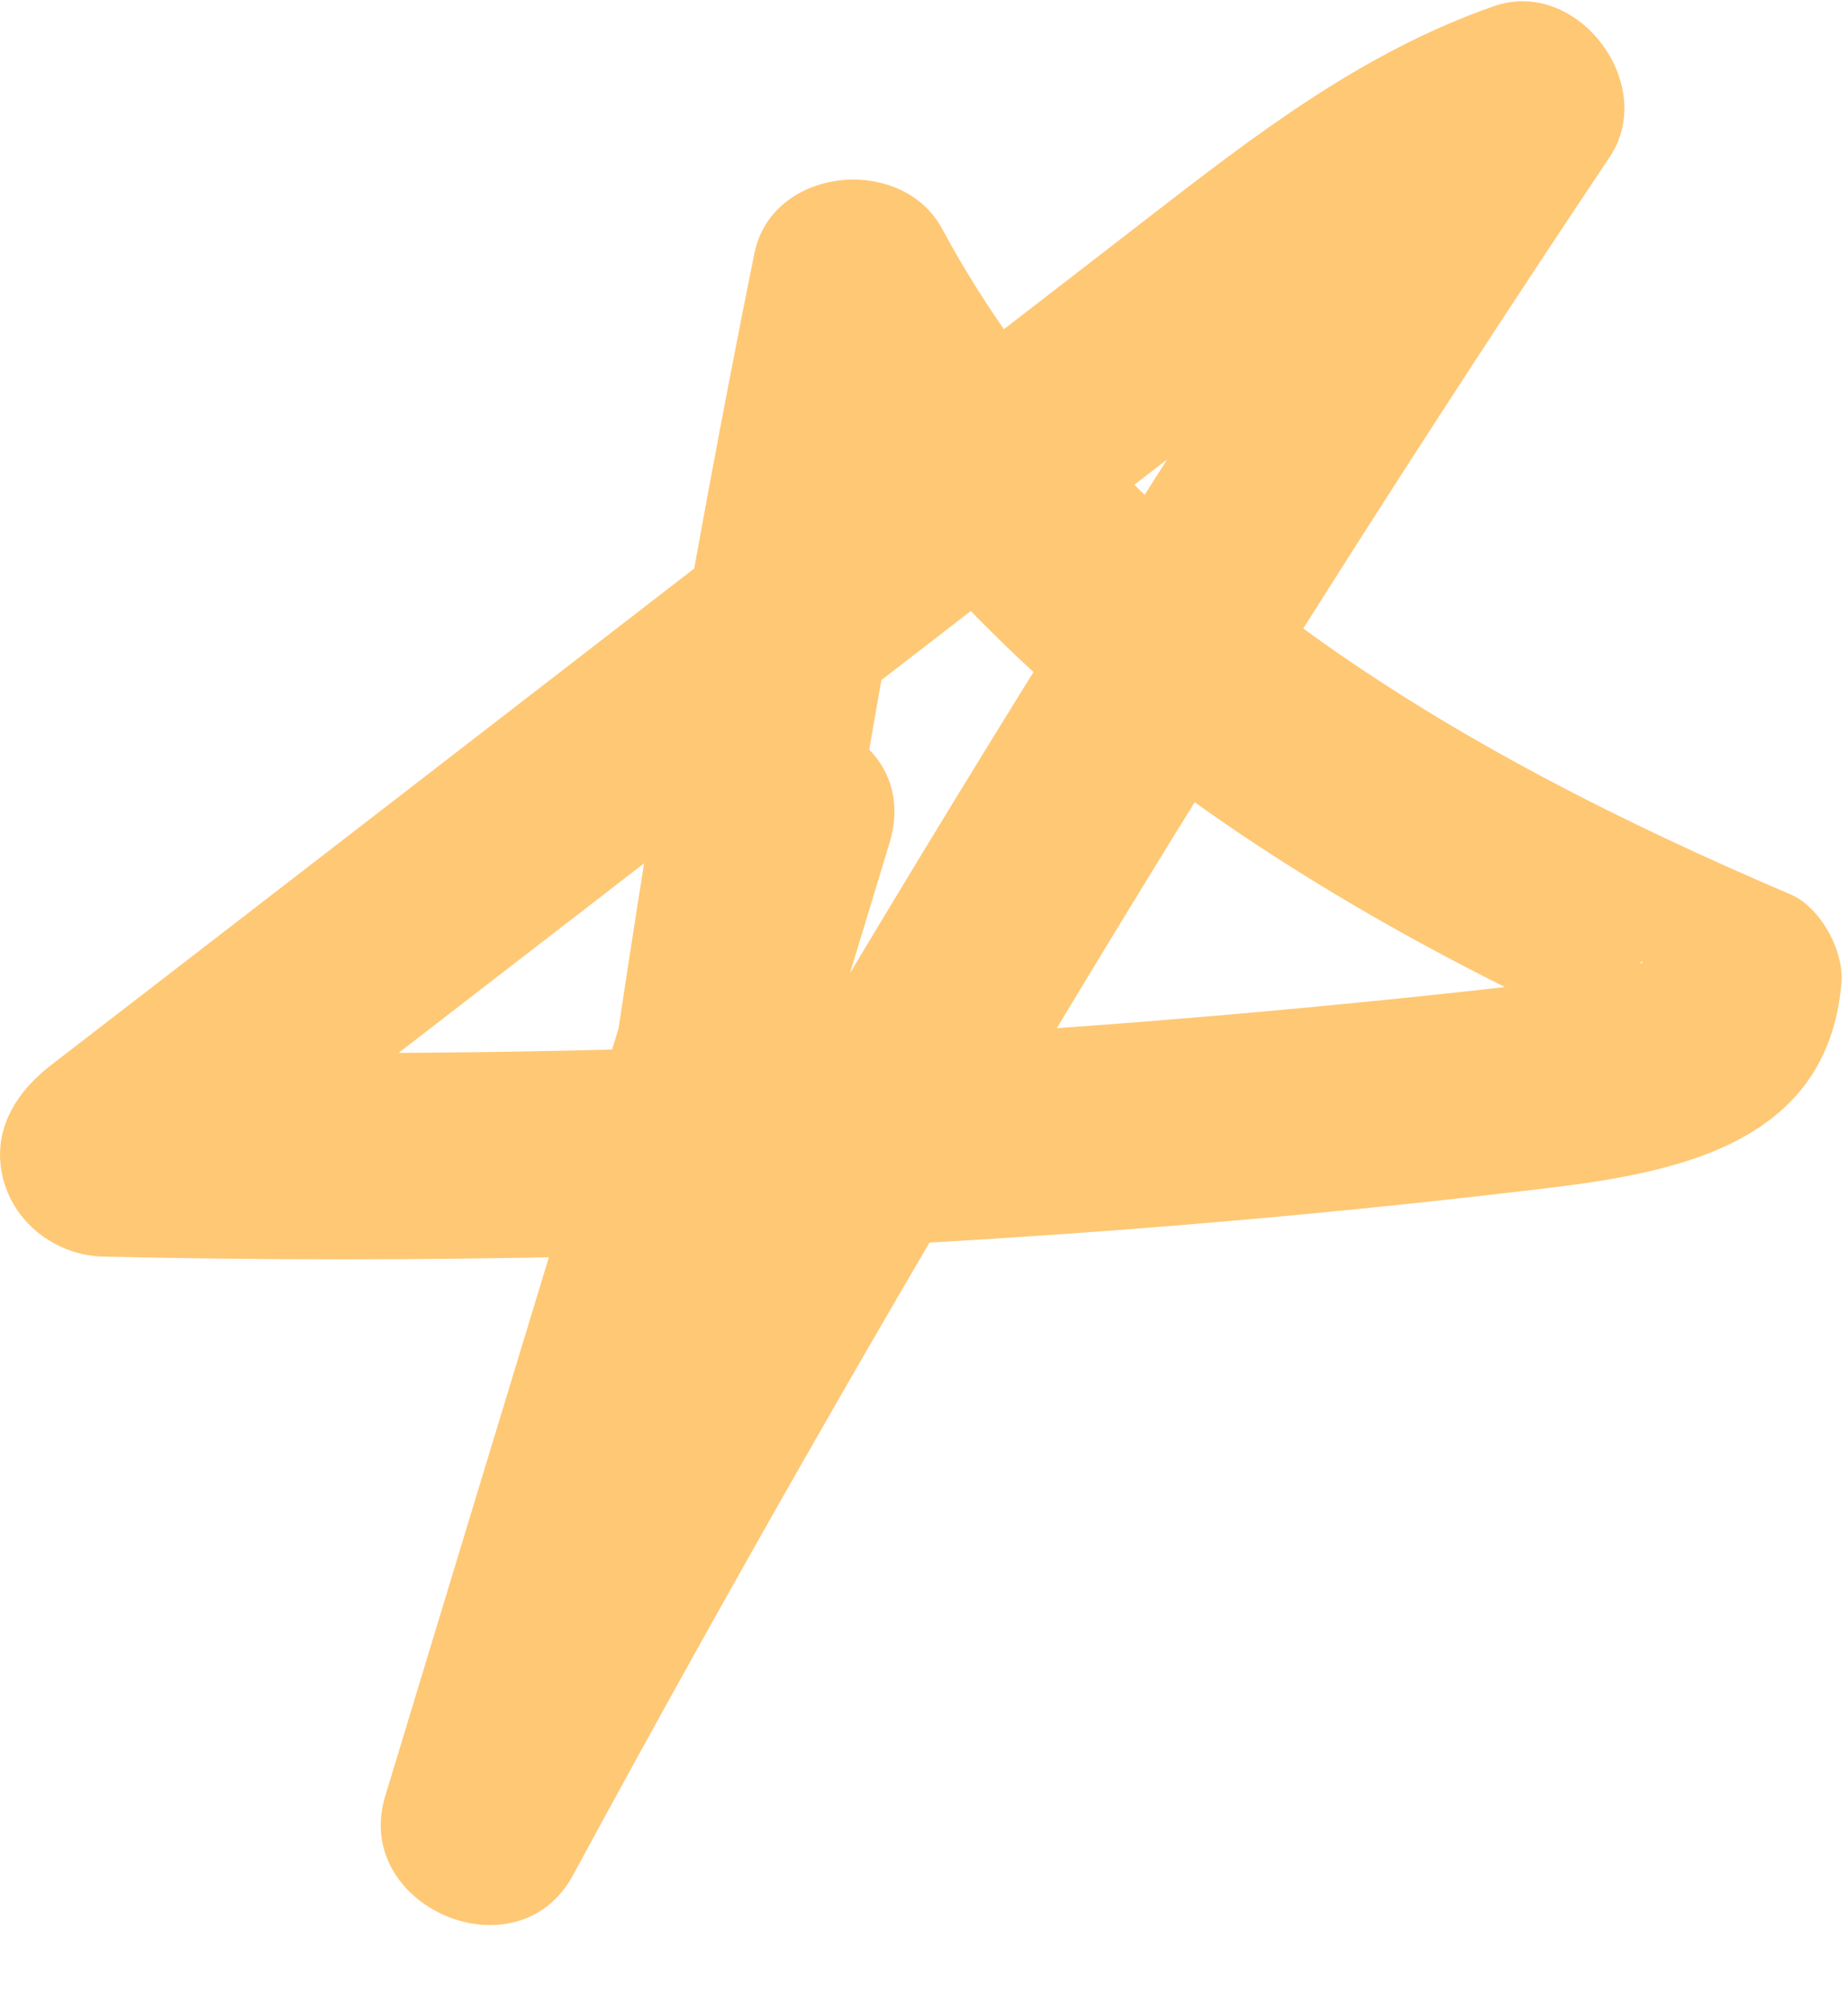 <svg width="45" height="49" viewBox="0 0 45 49" fill="none" xmlns="http://www.w3.org/2000/svg">
<g clip-path="url(#clip0_175_1571)">
<g clip-path="url(#clip1_175_1571)">
<path d="M19.26 30.62C20.32 22.87 21.63 15.15 23.18 7.48L18.61 8.08C23.35 16.84 32.16 22.28 41.07 26.08L39.83 23.92C39.9 23.14 40.19 23.48 39.8 23.5C39.29 23.52 38.7 23.78 38.17 23.85C36.46 24.07 34.74 24.25 33.02 24.42C29.67 24.75 26.31 25.02 22.94 25.22C16.13 25.62 9.31 25.73 2.49 25.58L3.75 30.24C9.55 25.76 15.34 21.29 21.14 16.81C24.04 14.57 26.94 12.33 29.83 10.1C32.27 8.21 34.75 5.99 37.7 4.96L34.88 1.29C25.82 14.84 17.39 28.8 9.63 43.14L14.2 45.07C16.69 36.89 19.18 28.71 21.66 20.53C22.6 17.44 17.77 16.13 16.84 19.2C14.35 27.38 11.86 35.56 9.38 43.74C8.56 46.43 12.59 48.17 13.95 45.67C21.71 31.34 30.14 17.37 39.2 3.82C40.38 2.05 38.41 -0.56 36.38 0.15C33.17 1.27 30.57 3.28 27.91 5.34C24.95 7.63 21.98 9.92 19.02 12.21C13.09 16.79 7.17 21.37 1.24 25.94C0.35 26.63 -0.23 27.59 0.09 28.76C0.39 29.83 1.4 30.57 2.5 30.6C10.31 30.78 18.12 30.6 25.91 30.05C29.76 29.78 33.61 29.42 37.45 28.96C40.72 28.58 44.5 27.92 44.84 23.94C44.91 23.16 44.33 22.09 43.6 21.78C35.47 18.31 27.27 13.6 22.94 5.57C21.96 3.75 18.8 4.05 18.37 6.17C16.82 13.84 15.52 21.56 14.45 29.31C14.27 30.65 14.77 31.99 16.2 32.39C17.37 32.71 19.09 31.99 19.28 30.64L19.26 30.62Z" fill="#FFC875"/>
</g>
</g>
<defs>
<clipPath id="clip0_175_1571">
<rect width="45" height="49" fill="white"/>
</clipPath>
<clipPath id="clip1_175_1571">
<rect width="44.84" height="48.99" fill="white"/>
</clipPath>
</defs>
</svg>

